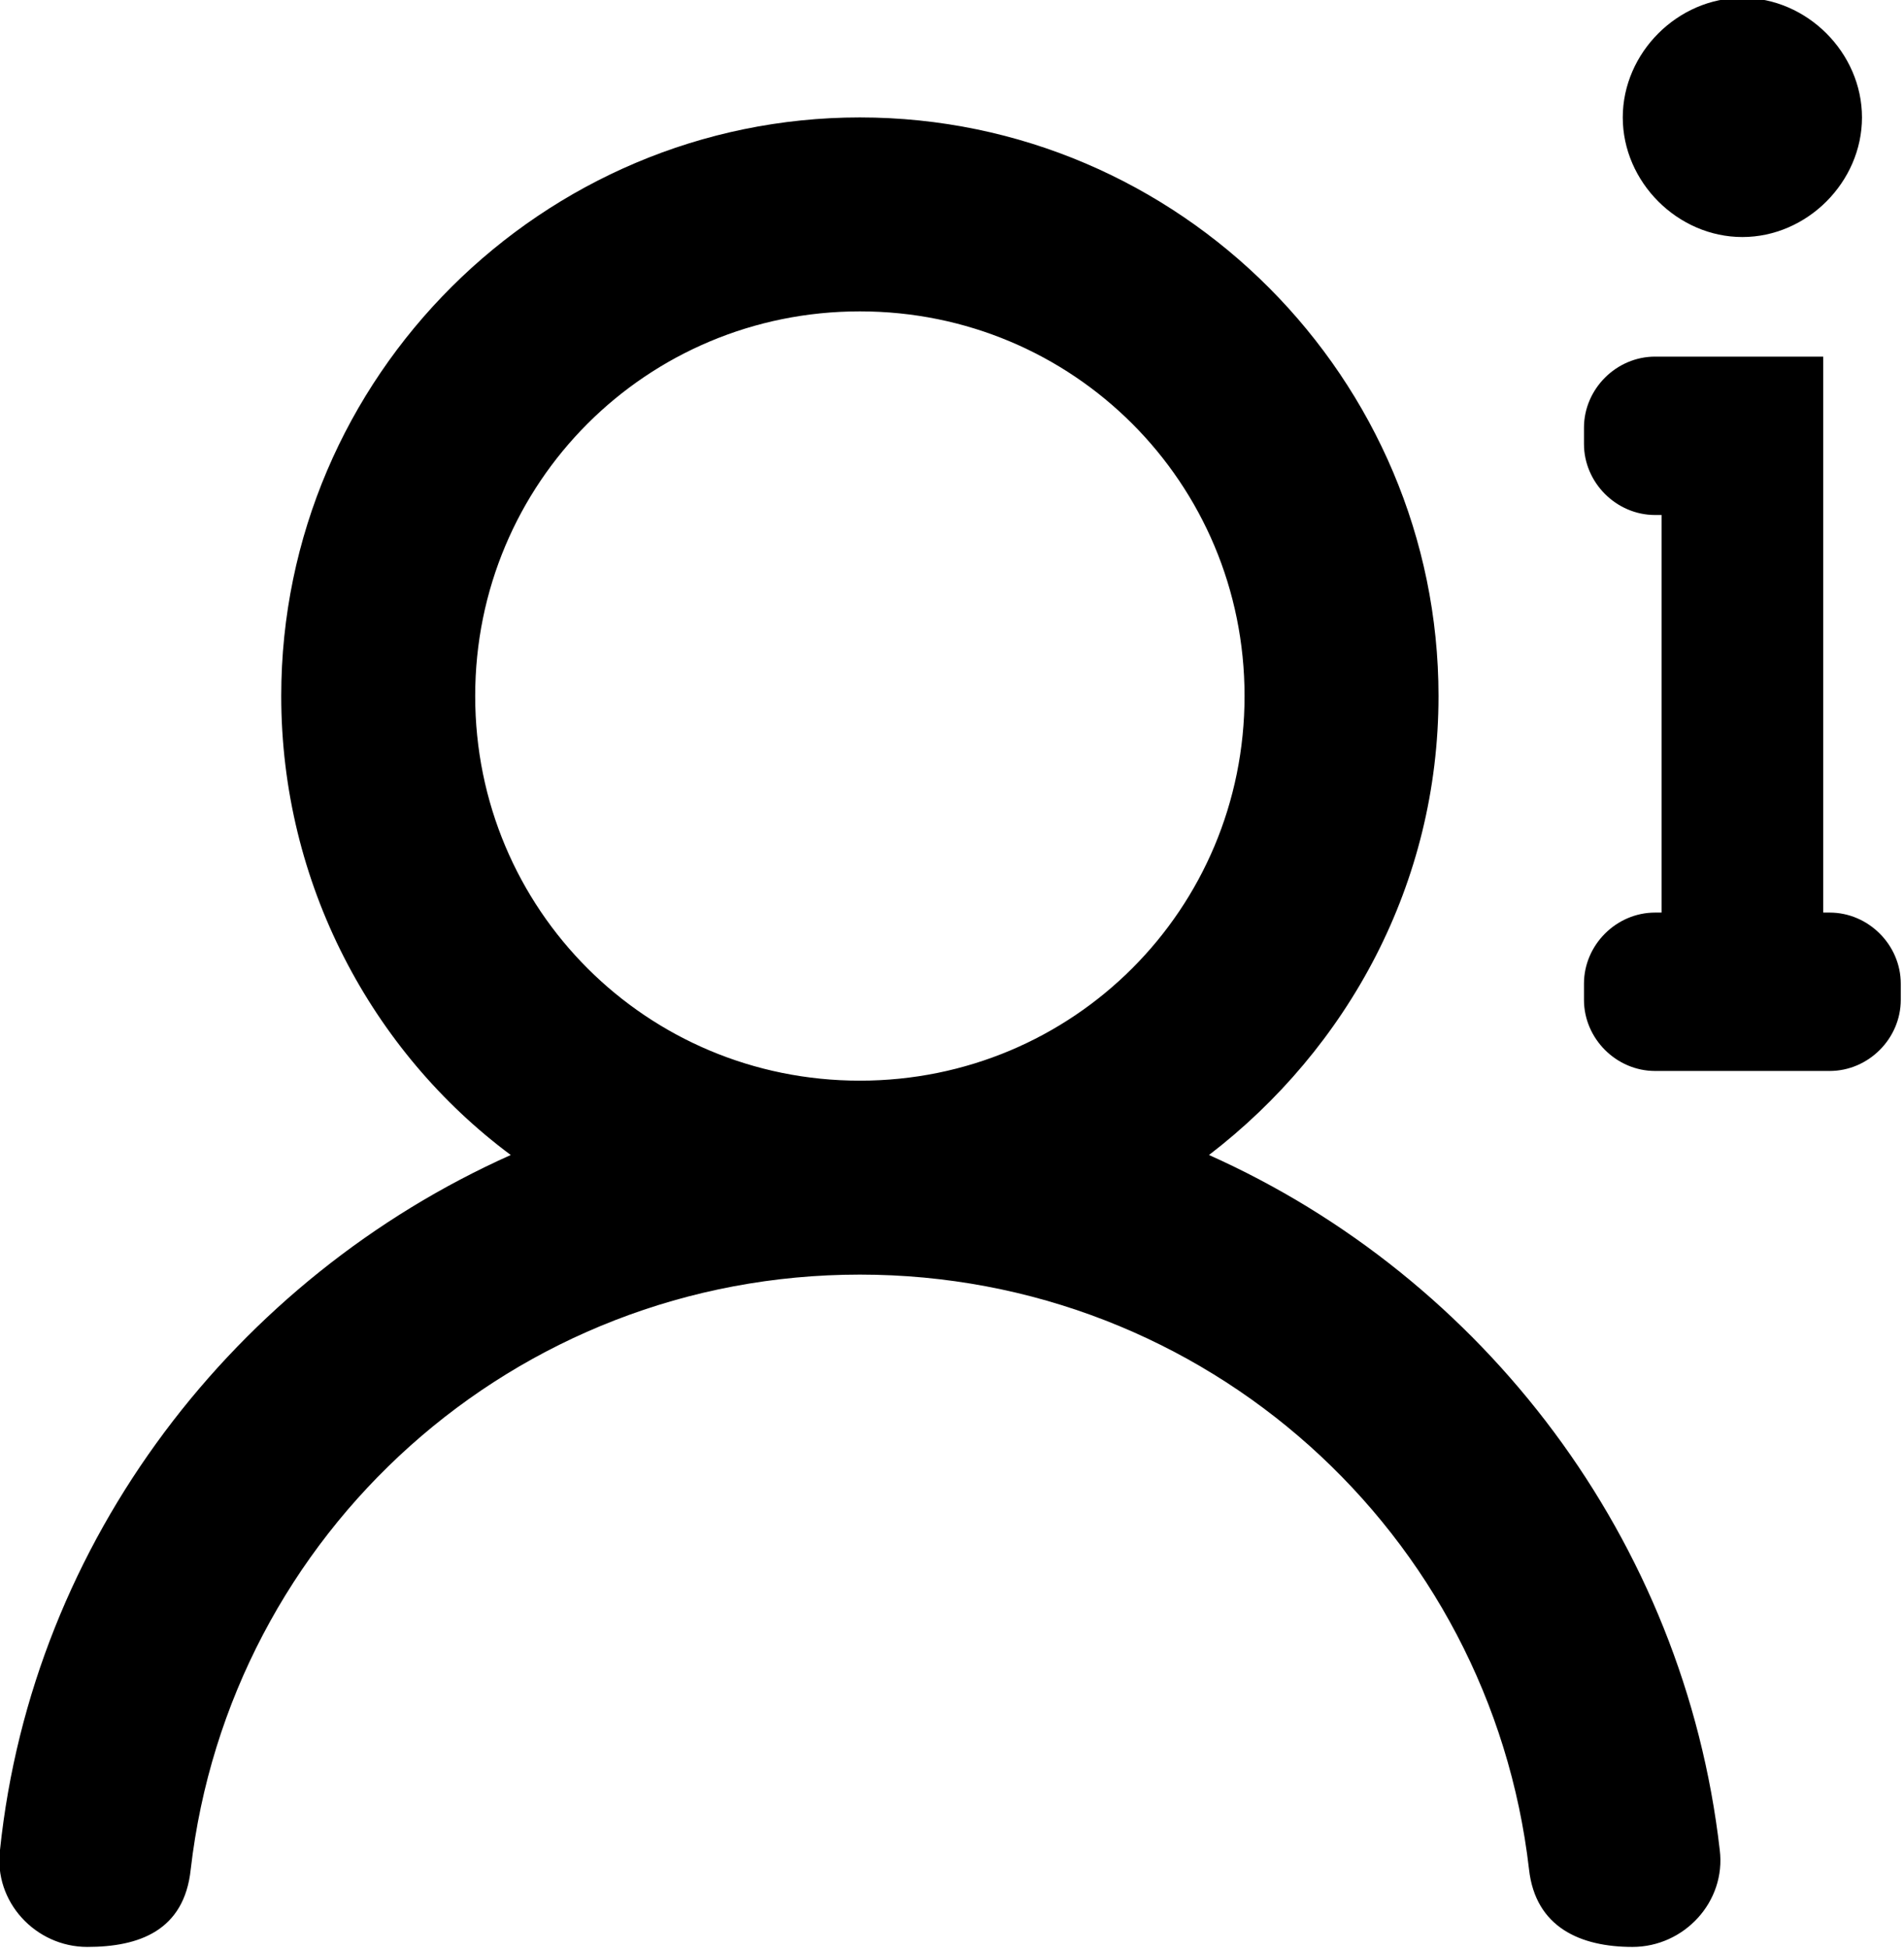 <?xml version="1.0" encoding="UTF-8"?>
<!DOCTYPE svg PUBLIC "-//W3C//DTD SVG 1.1//EN" "http://www.w3.org/Graphics/SVG/1.1/DTD/svg11.dtd">
<!-- Creator: CorelDRAW -->
<svg xmlns="http://www.w3.org/2000/svg" xml:space="preserve" width="3.19mm" height="3.264mm" version="1.1" style="shape-rendering:geometricPrecision; text-rendering:geometricPrecision; image-rendering:optimizeQuality; fill-rule:evenodd; clip-rule:evenodd"
viewBox="0 0 5.89 6.02"
 xmlns:xlink="http://www.w3.org/1999/xlink"
 xmlns:xodm="http://www.corel.com/coreldraw/odm/2003">
 <defs>
  <style type="text/css">
   <![CDATA[
    .fil0 {fill:black;fill-rule:nonzero}
   ]]>
  </style>
 </defs>
 <g id="Capa_x0020_1">
  <path class="fil0" d="M2.66 0.96c0.66,0 1.19,0.53 1.19,1.19 0,0.66 -0.53,1.19 -1.19,1.19 -0.66,0 -1.19,-0.53 -1.19,-1.19 0,-0.66 0.53,-1.19 1.19,-1.19zm0 -0.6c-0.98,0 -1.79,0.8 -1.79,1.79 0,0.58 0.28,1.1 0.71,1.42 -0.85,0.38 -1.48,1.19 -1.58,2.15 -0.02,0.16 0.11,0.3 0.27,0.3 0.16,0 0.3,-0.05 0.32,-0.24 0.12,-1.04 1,-1.84 2.07,-1.84 1.07,0 1.95,0.8 2.07,1.84 0.02,0.18 0.16,0.24 0.32,0.24 0.16,0 0.29,-0.14 0.27,-0.3 -0.11,-0.96 -0.73,-1.77 -1.58,-2.15 0.43,-0.33 0.71,-0.84 0.71,-1.42 0,-0.98 -0.8,-1.79 -1.79,-1.79zm2.24 0.96l0 0.05c0,0.12 0.1,0.22 0.22,0.22l0.02 0 0 1.23 -0.02 0c-0.12,0 -0.22,0.1 -0.22,0.22l0 0.05c0,0.12 0.1,0.22 0.22,0.22l0.54 0c0.12,0 0.22,-0.1 0.22,-0.22l0 -0.05c0,-0.12 -0.1,-0.22 -0.22,-0.22l-0.02 0 0 -1.72 -0.52 0c-0.12,0 -0.22,0.1 -0.22,0.22zm0.49 -1.33c-0.2,0 -0.37,0.17 -0.37,0.37 0,0.2 0.17,0.37 0.37,0.37 0.2,0 0.37,-0.17 0.37,-0.37 0,-0.2 -0.17,-0.37 -0.37,-0.37z"/>
 </g>
</svg>
